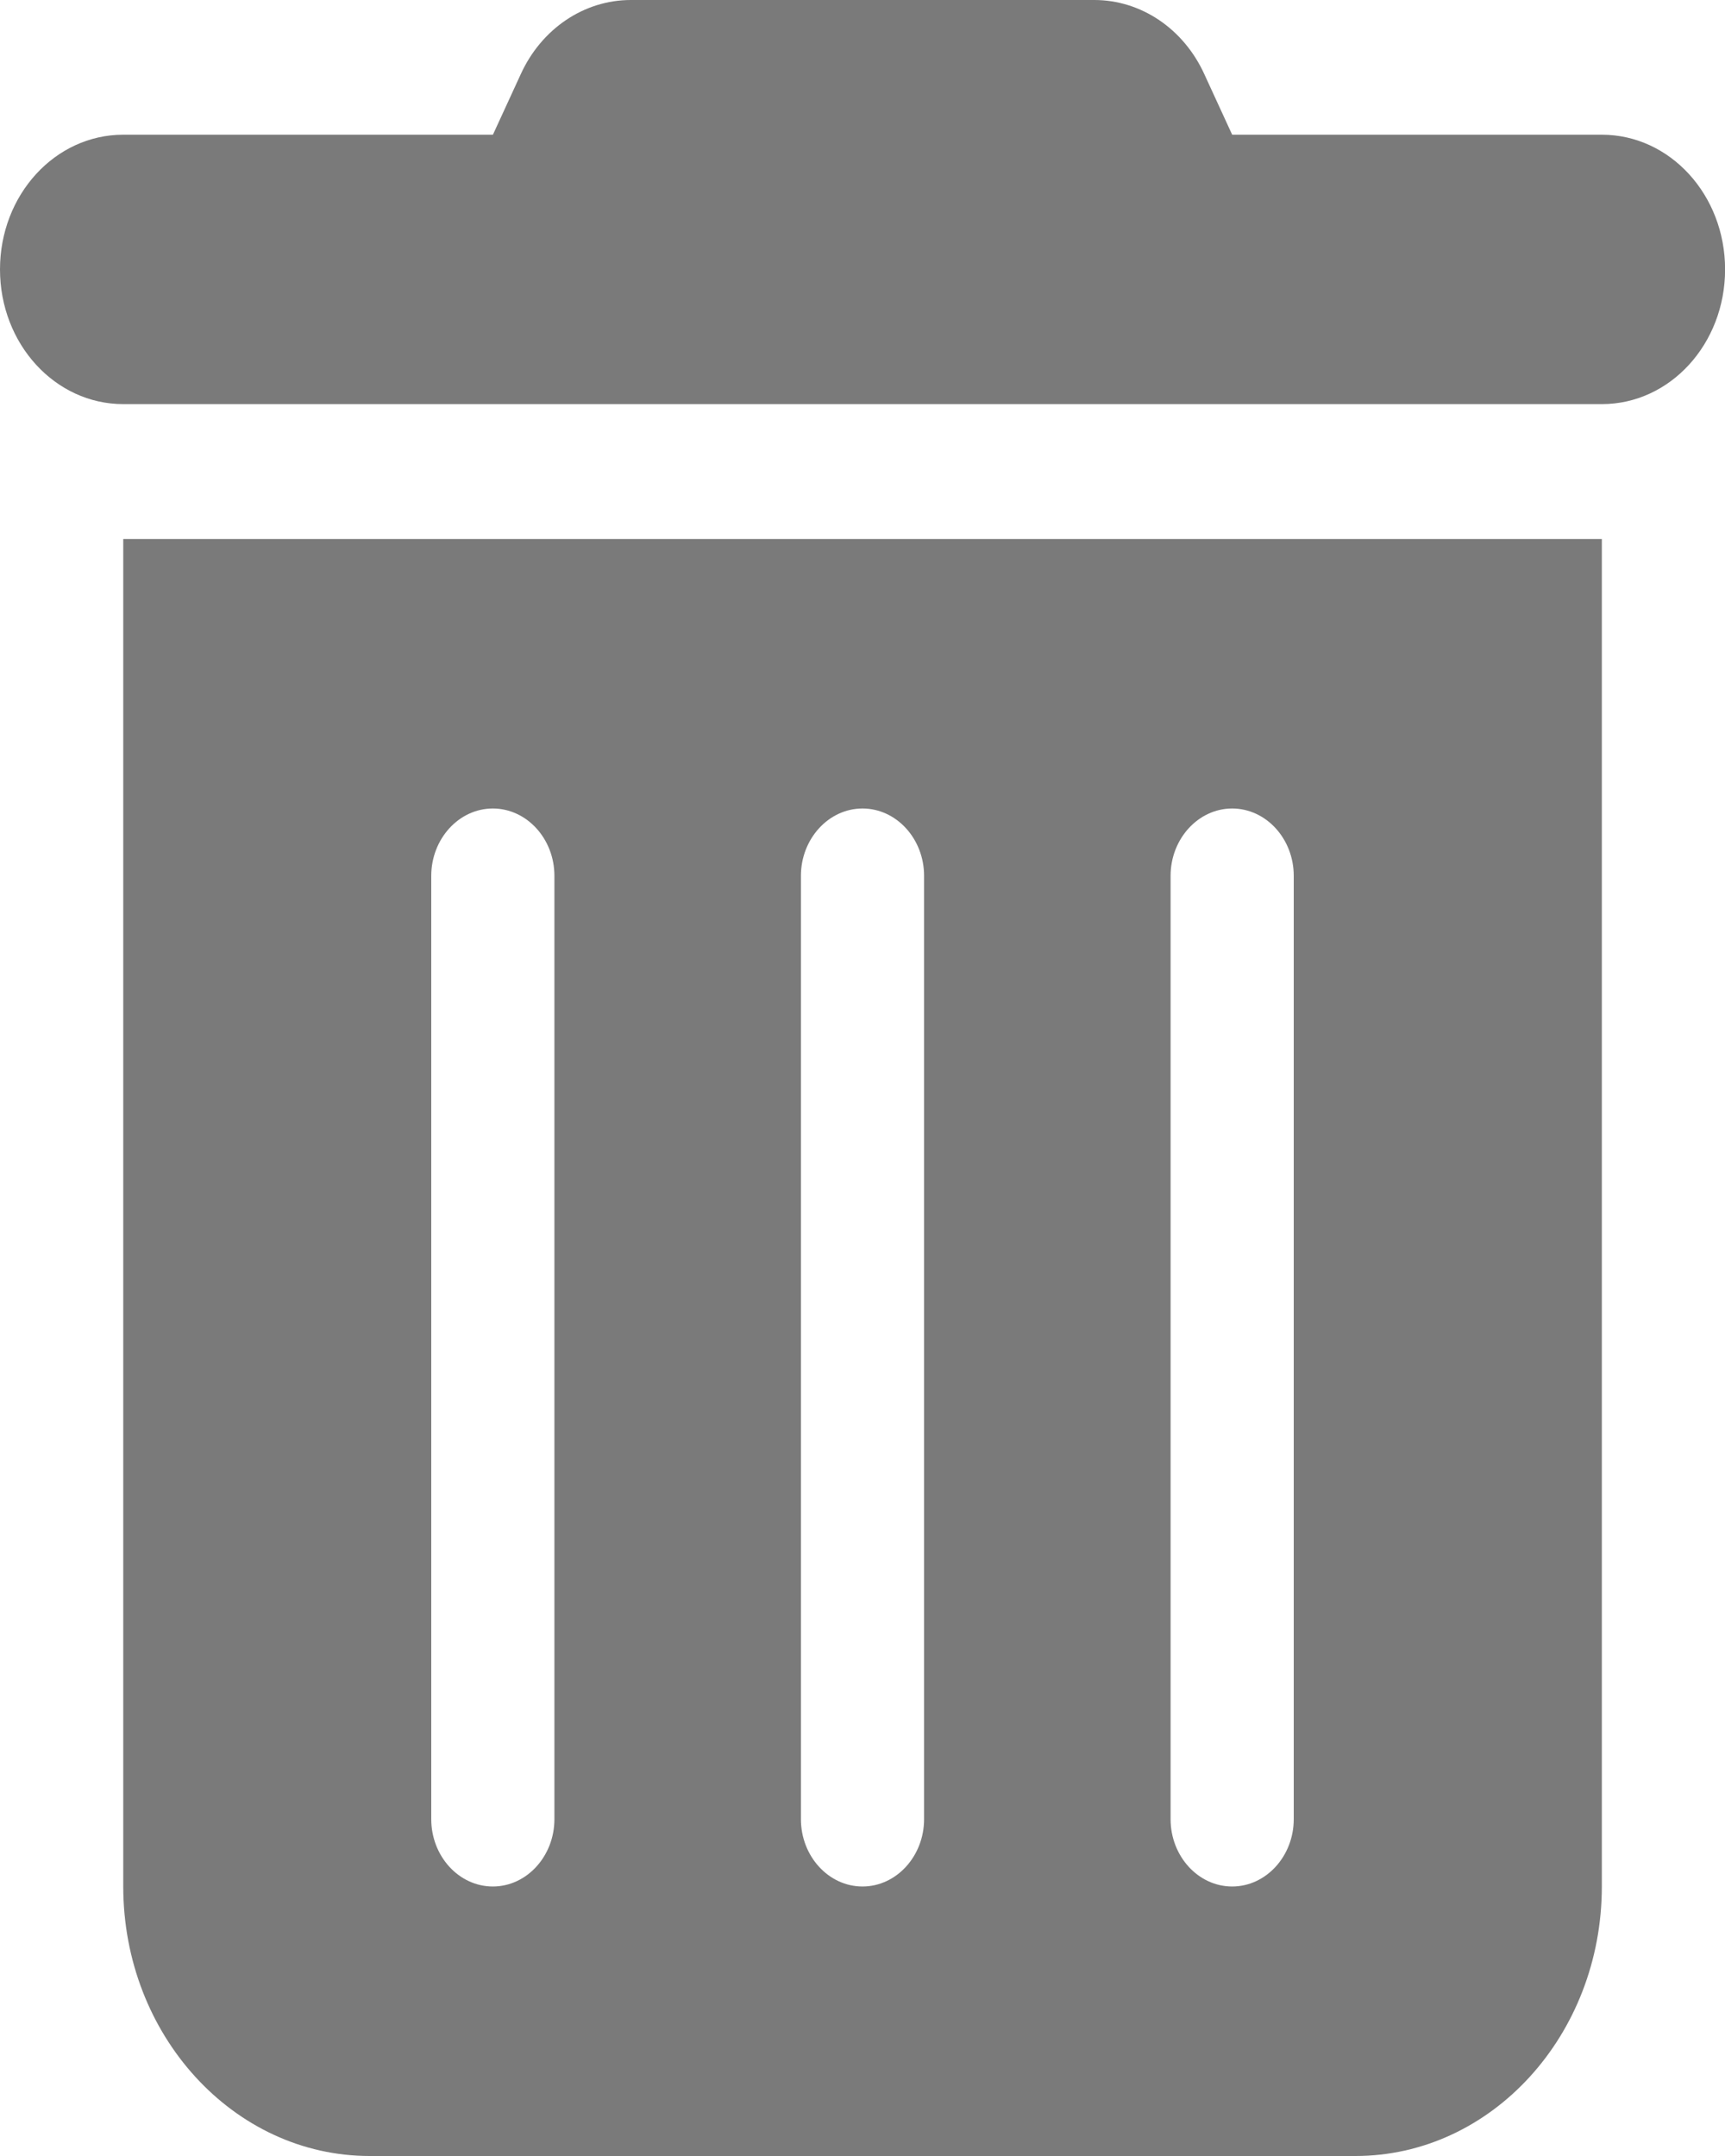 <svg version="1.2" xmlns="http://www.w3.org/2000/svg" xmlns:xlink="http://www.w3.org/1999/xlink" overflow="visible" preserveAspectRatio="none" viewBox="0 0 20 25" width="20" height="25"><g transform="translate(0, 0)"><g transform="translate(-6.661338147750939e-16, 0) rotate(0)"><path style="stroke-width: 0; stroke-linecap: butt; stroke-linejoin: miter; fill: rgb(122, 122, 122);" d="M6.036,0.864c0.241,-0.532 0.737,-0.864 1.277,-0.864h5.375c0.54,0 1.036,0.332 1.277,0.864l0.321,0.698h4.286c0.79,0 1.429,0.698 1.429,1.562c0,0.864 -0.638,1.562 -1.429,1.562h-17.143c-0.79,0 -1.429,-0.698 -1.429,-1.562c0,-0.864 0.638,-1.562 1.429,-1.562h4.286zM1.429,6.25h17.143v15.625c0,1.724 -1.281,3.125 -2.857,3.125h-11.429c-1.576,0 -2.857,-1.401 -2.857,-3.125zM5.714,9.375c-0.393,0 -0.714,0.352 -0.714,0.781v10.938c0,0.43 0.321,0.781 0.714,0.781c0.393,0 0.714,-0.352 0.714,-0.781v-10.938c0,-0.43 -0.321,-0.781 -0.714,-0.781zM10,9.375c-0.393,0 -0.714,0.352 -0.714,0.781v10.938c0,0.43 0.321,0.781 0.714,0.781c0.393,0 0.714,-0.352 0.714,-0.781v-10.938c0,-0.43 -0.321,-0.781 -0.714,-0.781zM14.286,9.375c-0.393,0 -0.714,0.352 -0.714,0.781v10.938c0,0.43 0.321,0.781 0.714,0.781c0.393,0 0.714,-0.352 0.714,-0.781v-10.938c0,-0.43 -0.321,-0.781 -0.714,-0.781z" vector-effect="non-scaling-stroke"/></g><defs><path id="path-169904725061792" d="M6.036,0.864c0.241,-0.532 0.737,-0.864 1.277,-0.864h5.375c0.54,0 1.036,0.332 1.277,0.864l0.321,0.698h4.286c0.79,0 1.429,0.698 1.429,1.562c0,0.864 -0.638,1.562 -1.429,1.562h-17.143c-0.79,0 -1.429,-0.698 -1.429,-1.562c0,-0.864 0.638,-1.562 1.429,-1.562h4.286zM1.429,6.25h17.143v15.625c0,1.724 -1.281,3.125 -2.857,3.125h-11.429c-1.576,0 -2.857,-1.401 -2.857,-3.125zM5.714,9.375c-0.393,0 -0.714,0.352 -0.714,0.781v10.938c0,0.43 0.321,0.781 0.714,0.781c0.393,0 0.714,-0.352 0.714,-0.781v-10.938c0,-0.43 -0.321,-0.781 -0.714,-0.781zM10,9.375c-0.393,0 -0.714,0.352 -0.714,0.781v10.938c0,0.43 0.321,0.781 0.714,0.781c0.393,0 0.714,-0.352 0.714,-0.781v-10.938c0,-0.43 -0.321,-0.781 -0.714,-0.781zM14.286,9.375c-0.393,0 -0.714,0.352 -0.714,0.781v10.938c0,0.43 0.321,0.781 0.714,0.781c0.393,0 0.714,-0.352 0.714,-0.781v-10.938c0,-0.43 -0.321,-0.781 -0.714,-0.781z" vector-effect="non-scaling-stroke"/></defs></g></svg>